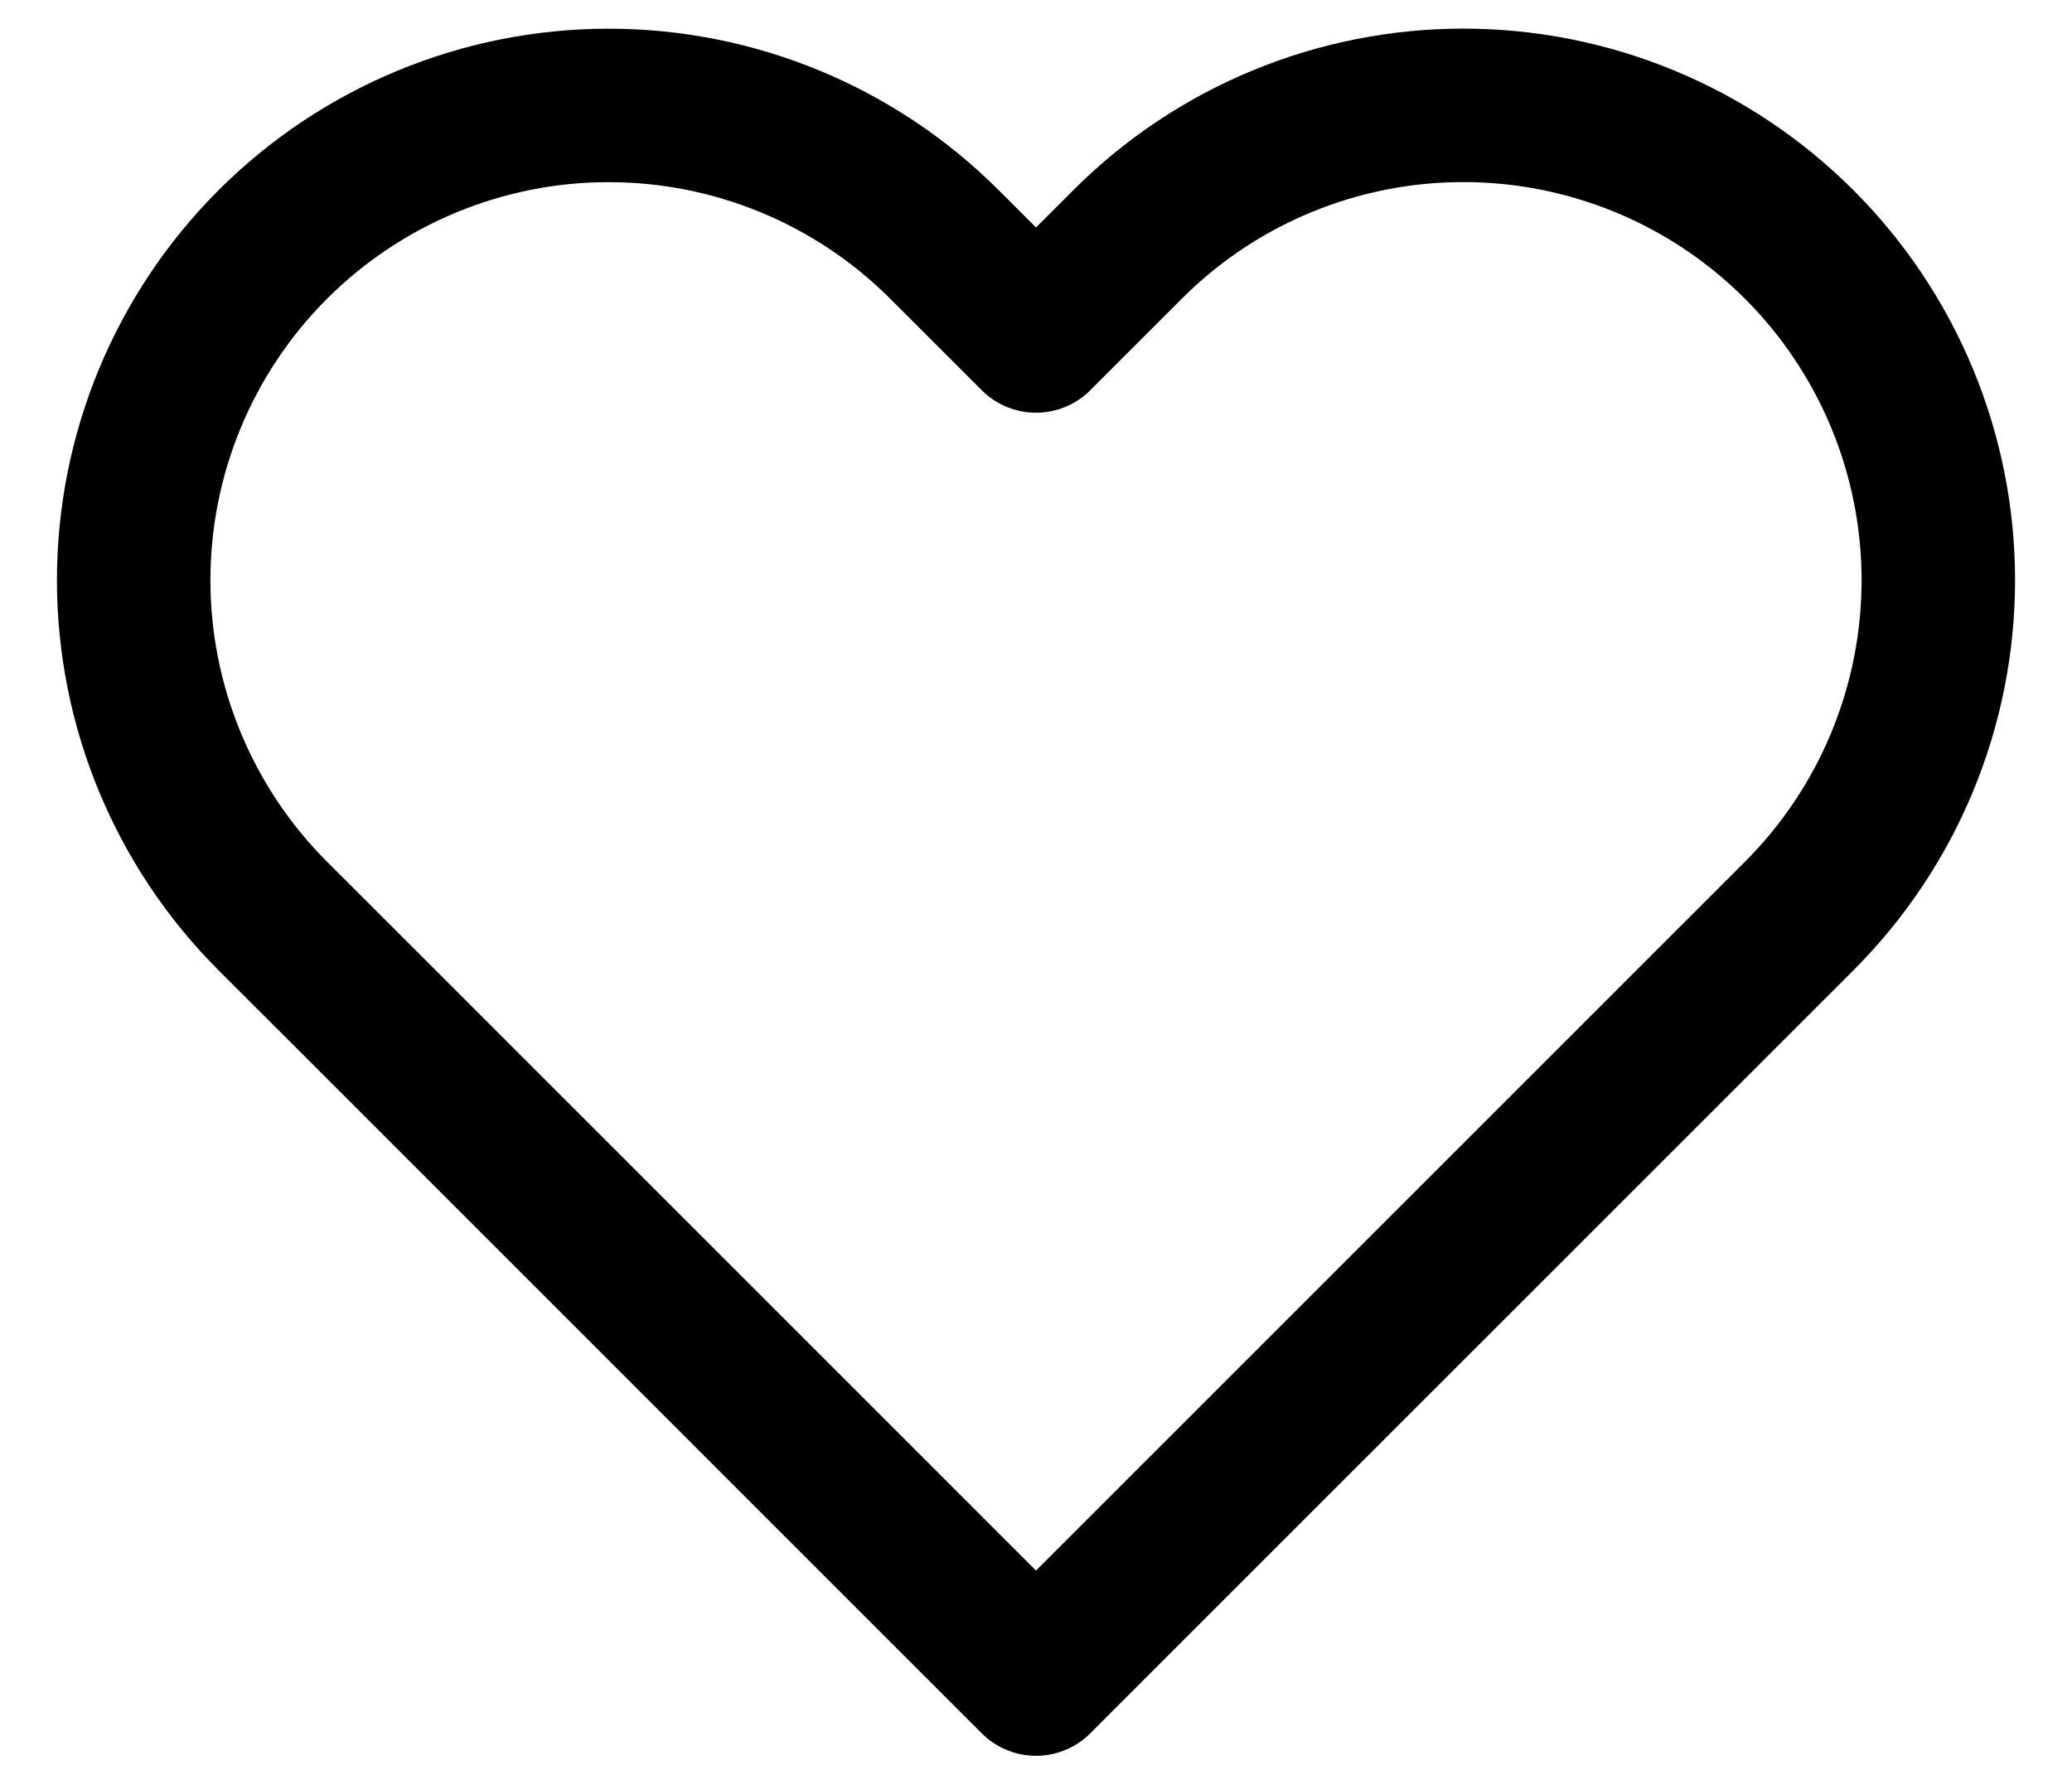 <svg width="27" height="23" viewBox="0 0 27 23" fill="none" xmlns="http://www.w3.org/2000/svg">
<path d="M23.445 3.186C22.87 2.611 22.188 2.155 21.437 1.844C20.686 1.533 19.882 1.373 19.069 1.373C18.256 1.373 17.451 1.533 16.7 1.844C15.949 2.155 15.267 2.611 14.693 3.186L13.5 4.379L12.307 3.186C11.147 2.026 9.573 1.374 7.931 1.374C6.29 1.374 4.716 2.026 3.555 3.186C2.394 4.347 1.742 5.921 1.742 7.562C1.742 9.204 2.394 10.778 3.555 11.939L4.748 13.131L13.5 21.884L22.253 13.131L23.445 11.939C24.02 11.364 24.476 10.682 24.787 9.931C25.098 9.18 25.258 8.375 25.258 7.562C25.258 6.75 25.098 5.945 24.787 5.194C24.476 4.443 24.02 3.761 23.445 3.186V3.186Z" stroke="black" stroke-width="2" stroke-linecap="round" stroke-linejoin="round"/>
</svg>
